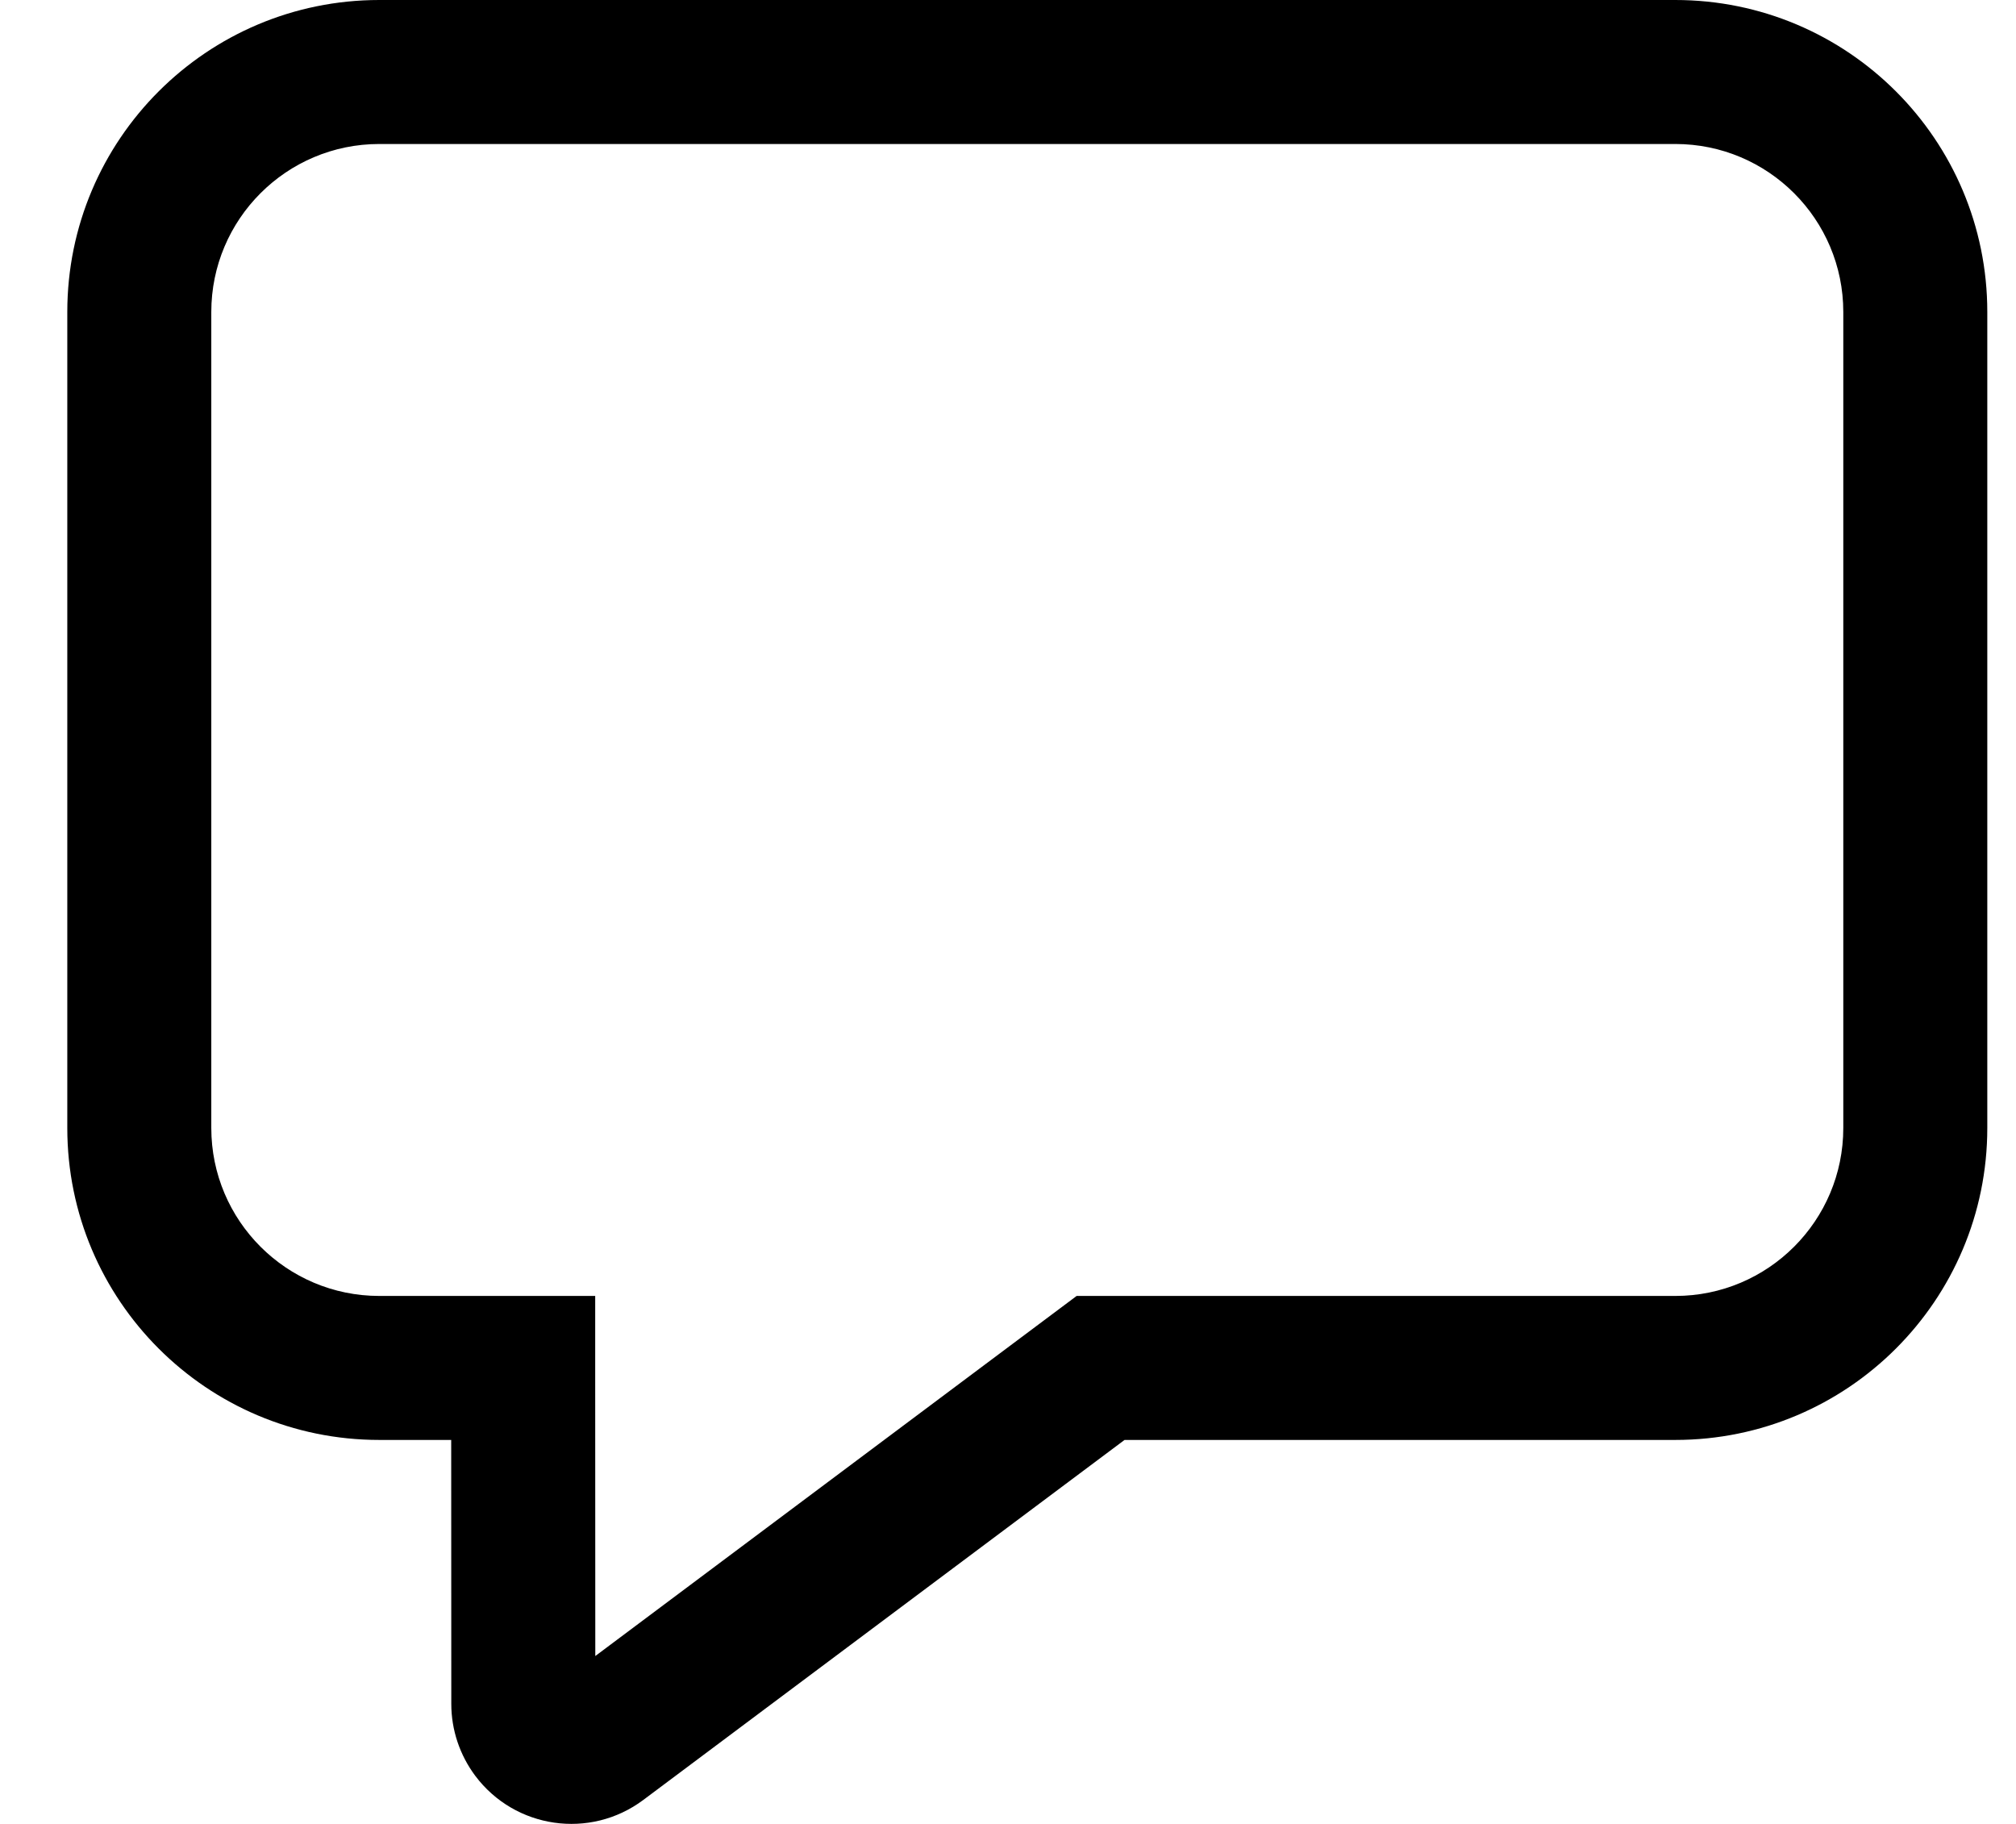 <svg width="21" height="19" viewBox="0 0 21 19" fill="none" xmlns="http://www.w3.org/2000/svg">
<path d="M3.951 15C2.156 15 0.701 13.545 0.701 11.75V3.25C0.701 1.455 2.156 0 3.951 0H17.451C19.246 0 20.701 1.455 20.701 3.25V11.75C20.701 13.545 19.246 15 17.451 15H11.714L6.7 18.751C6.147 19.164 5.364 19.051 4.95 18.498C4.789 18.282 4.701 18.02 4.701 17.75L4.7 15H3.951ZM11.215 13.5H17.451C18.418 13.5 19.201 12.716 19.201 11.75V3.25C19.201 2.284 18.418 1.5 17.451 1.5H3.951C2.985 1.5 2.201 2.284 2.201 3.25V11.75C2.201 12.716 2.985 13.5 3.951 13.5H6.2L6.2 14.25L6.201 17.251L11.215 13.5Z" fill="black"/>
</svg>
